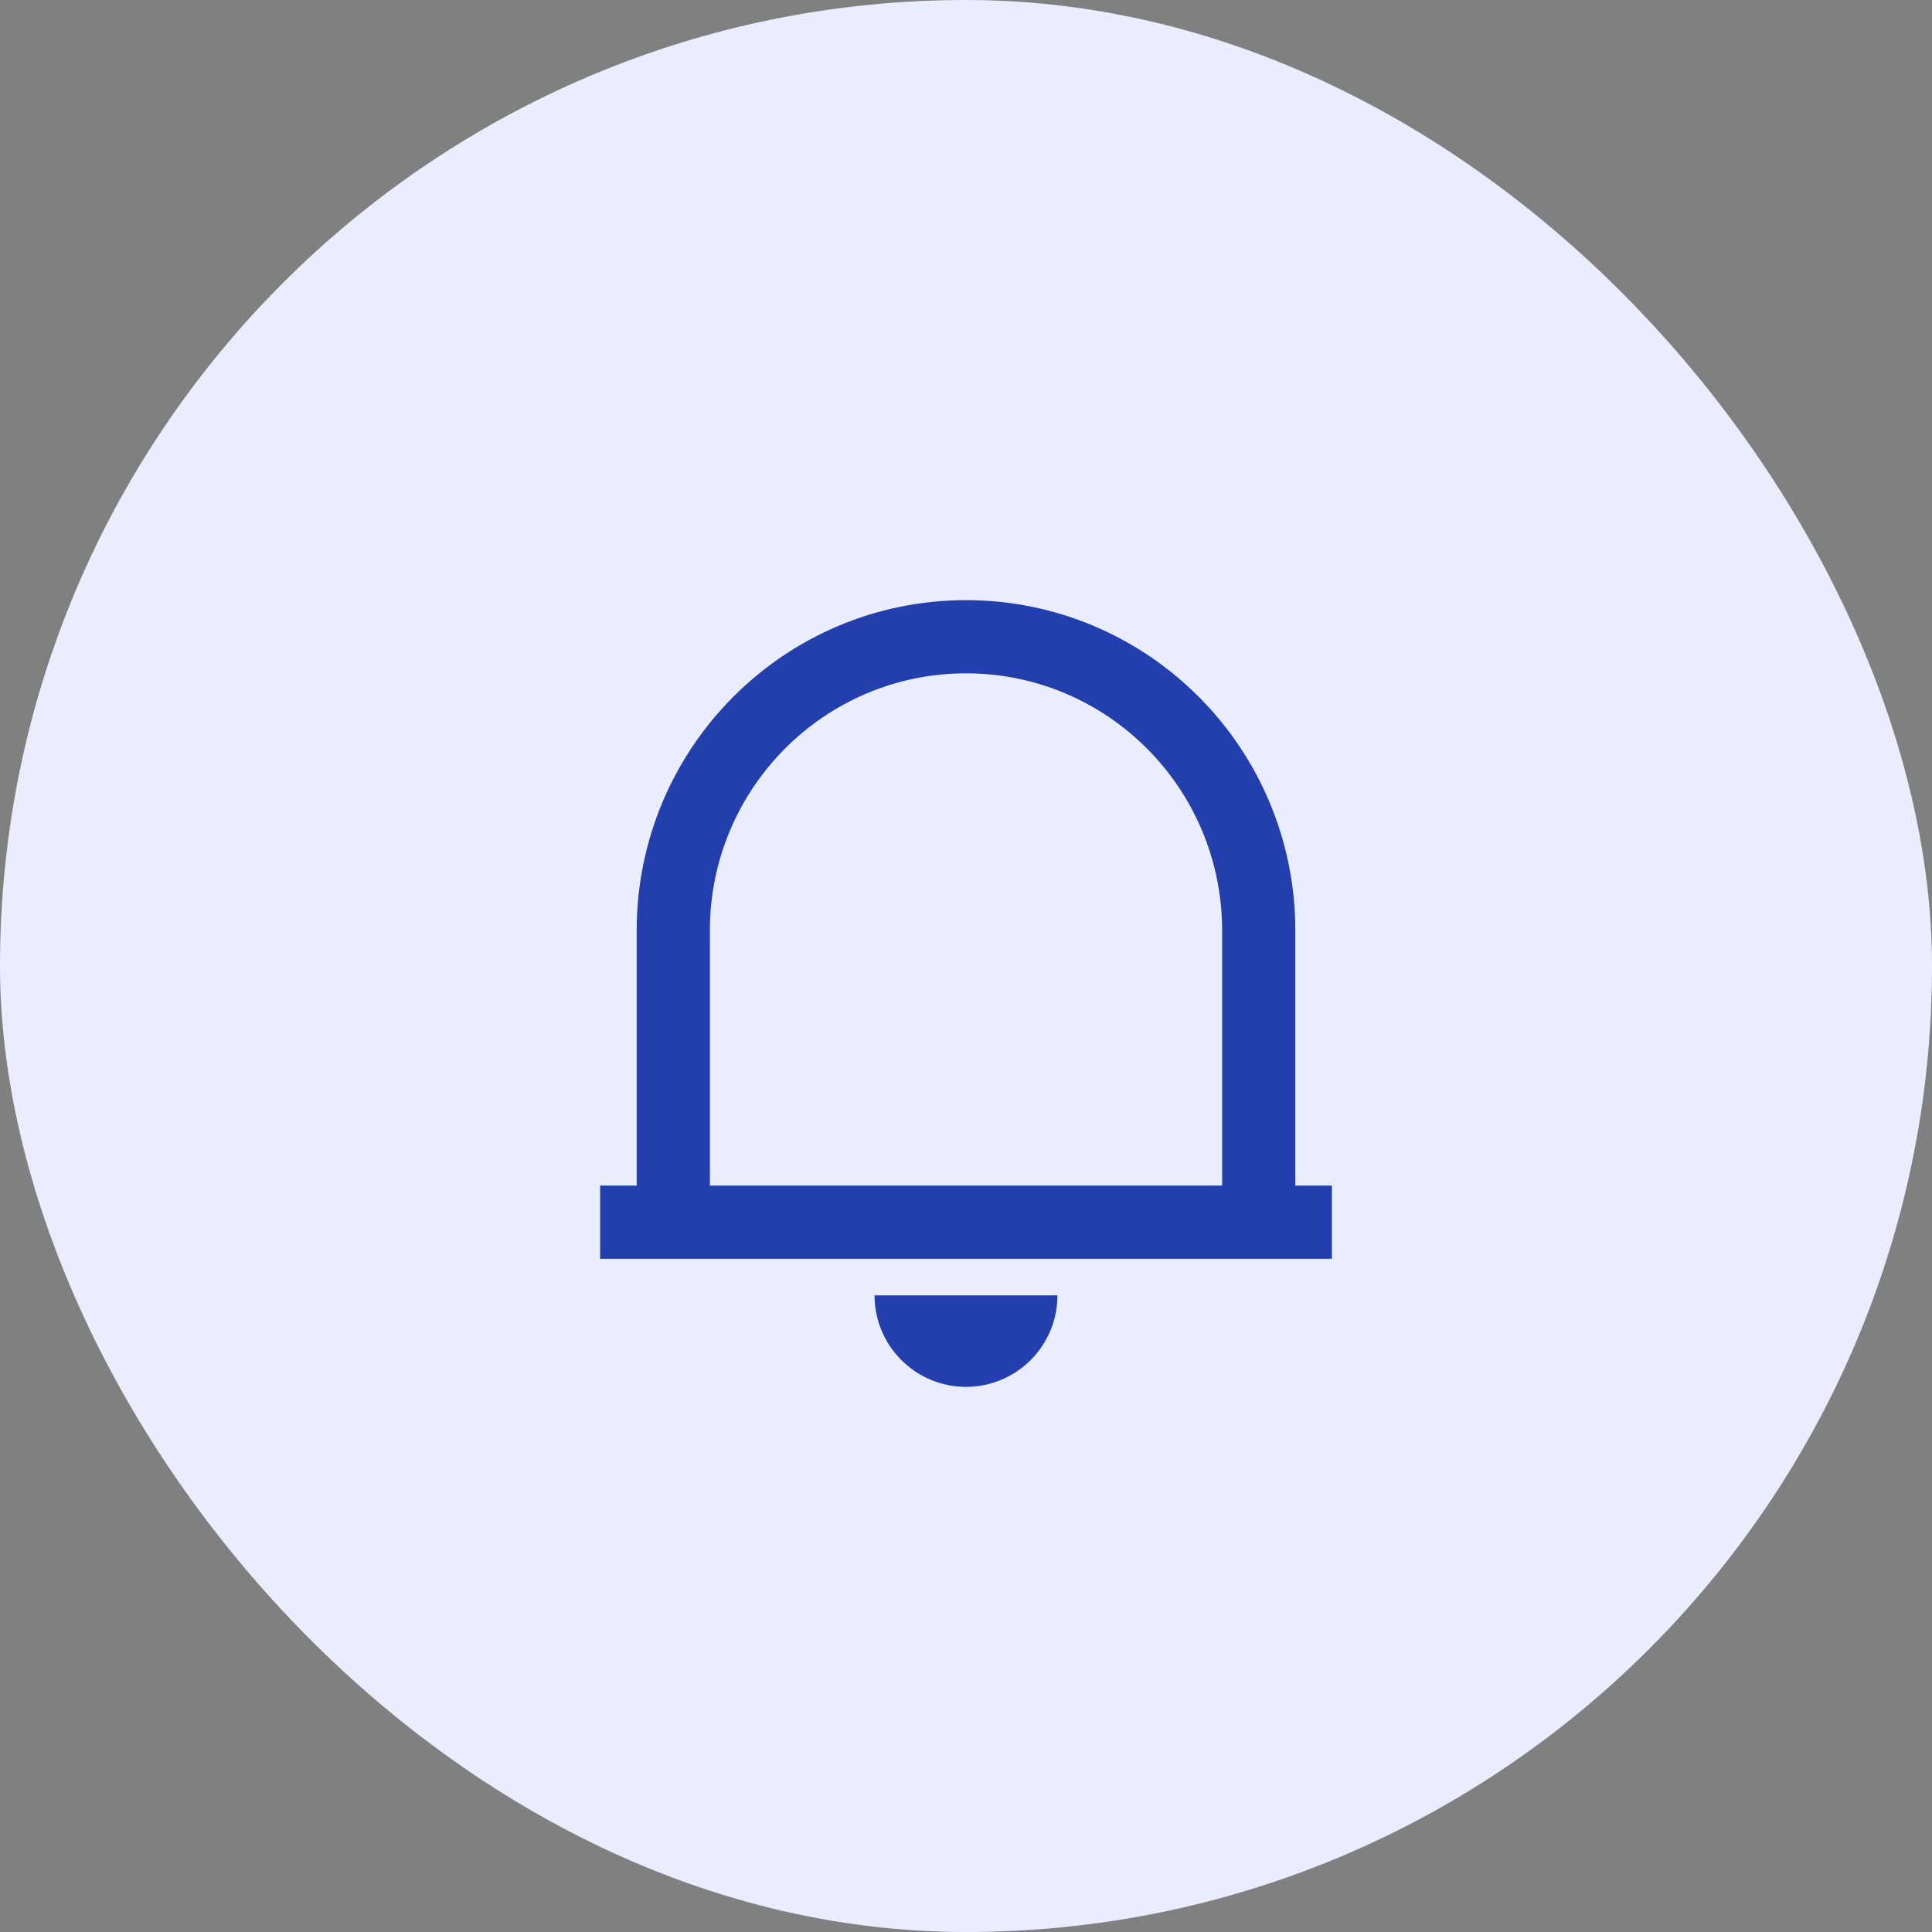 <svg width="44" height="44" viewBox="0 0 44 44" fill="none" xmlns="http://www.w3.org/2000/svg">
<rect x="0" y="0" width="44" height="44" fill="#808080" stroke="none"/>
<rect width="44" height="44" rx="22" fill="#EAEDFE"/>
<path d="M30.333 28.668H13.667V27.001H14.5V21.194C14.5 17.037 17.858 13.668 22 13.668C26.142 13.668 29.5 17.037 29.5 21.194V27.001H30.333V28.668ZM16.167 27.001H27.833V21.194C27.833 17.958 25.222 15.335 22 15.335C18.778 15.335 16.167 17.958 16.167 21.194V27.001ZM19.917 29.501H24.083C24.083 30.054 23.864 30.584 23.473 30.974C23.082 31.365 22.552 31.585 22 31.585C21.447 31.585 20.918 31.365 20.527 30.974C20.136 30.584 19.917 30.054 19.917 29.501Z" fill="#233FAD"/>
</svg>

